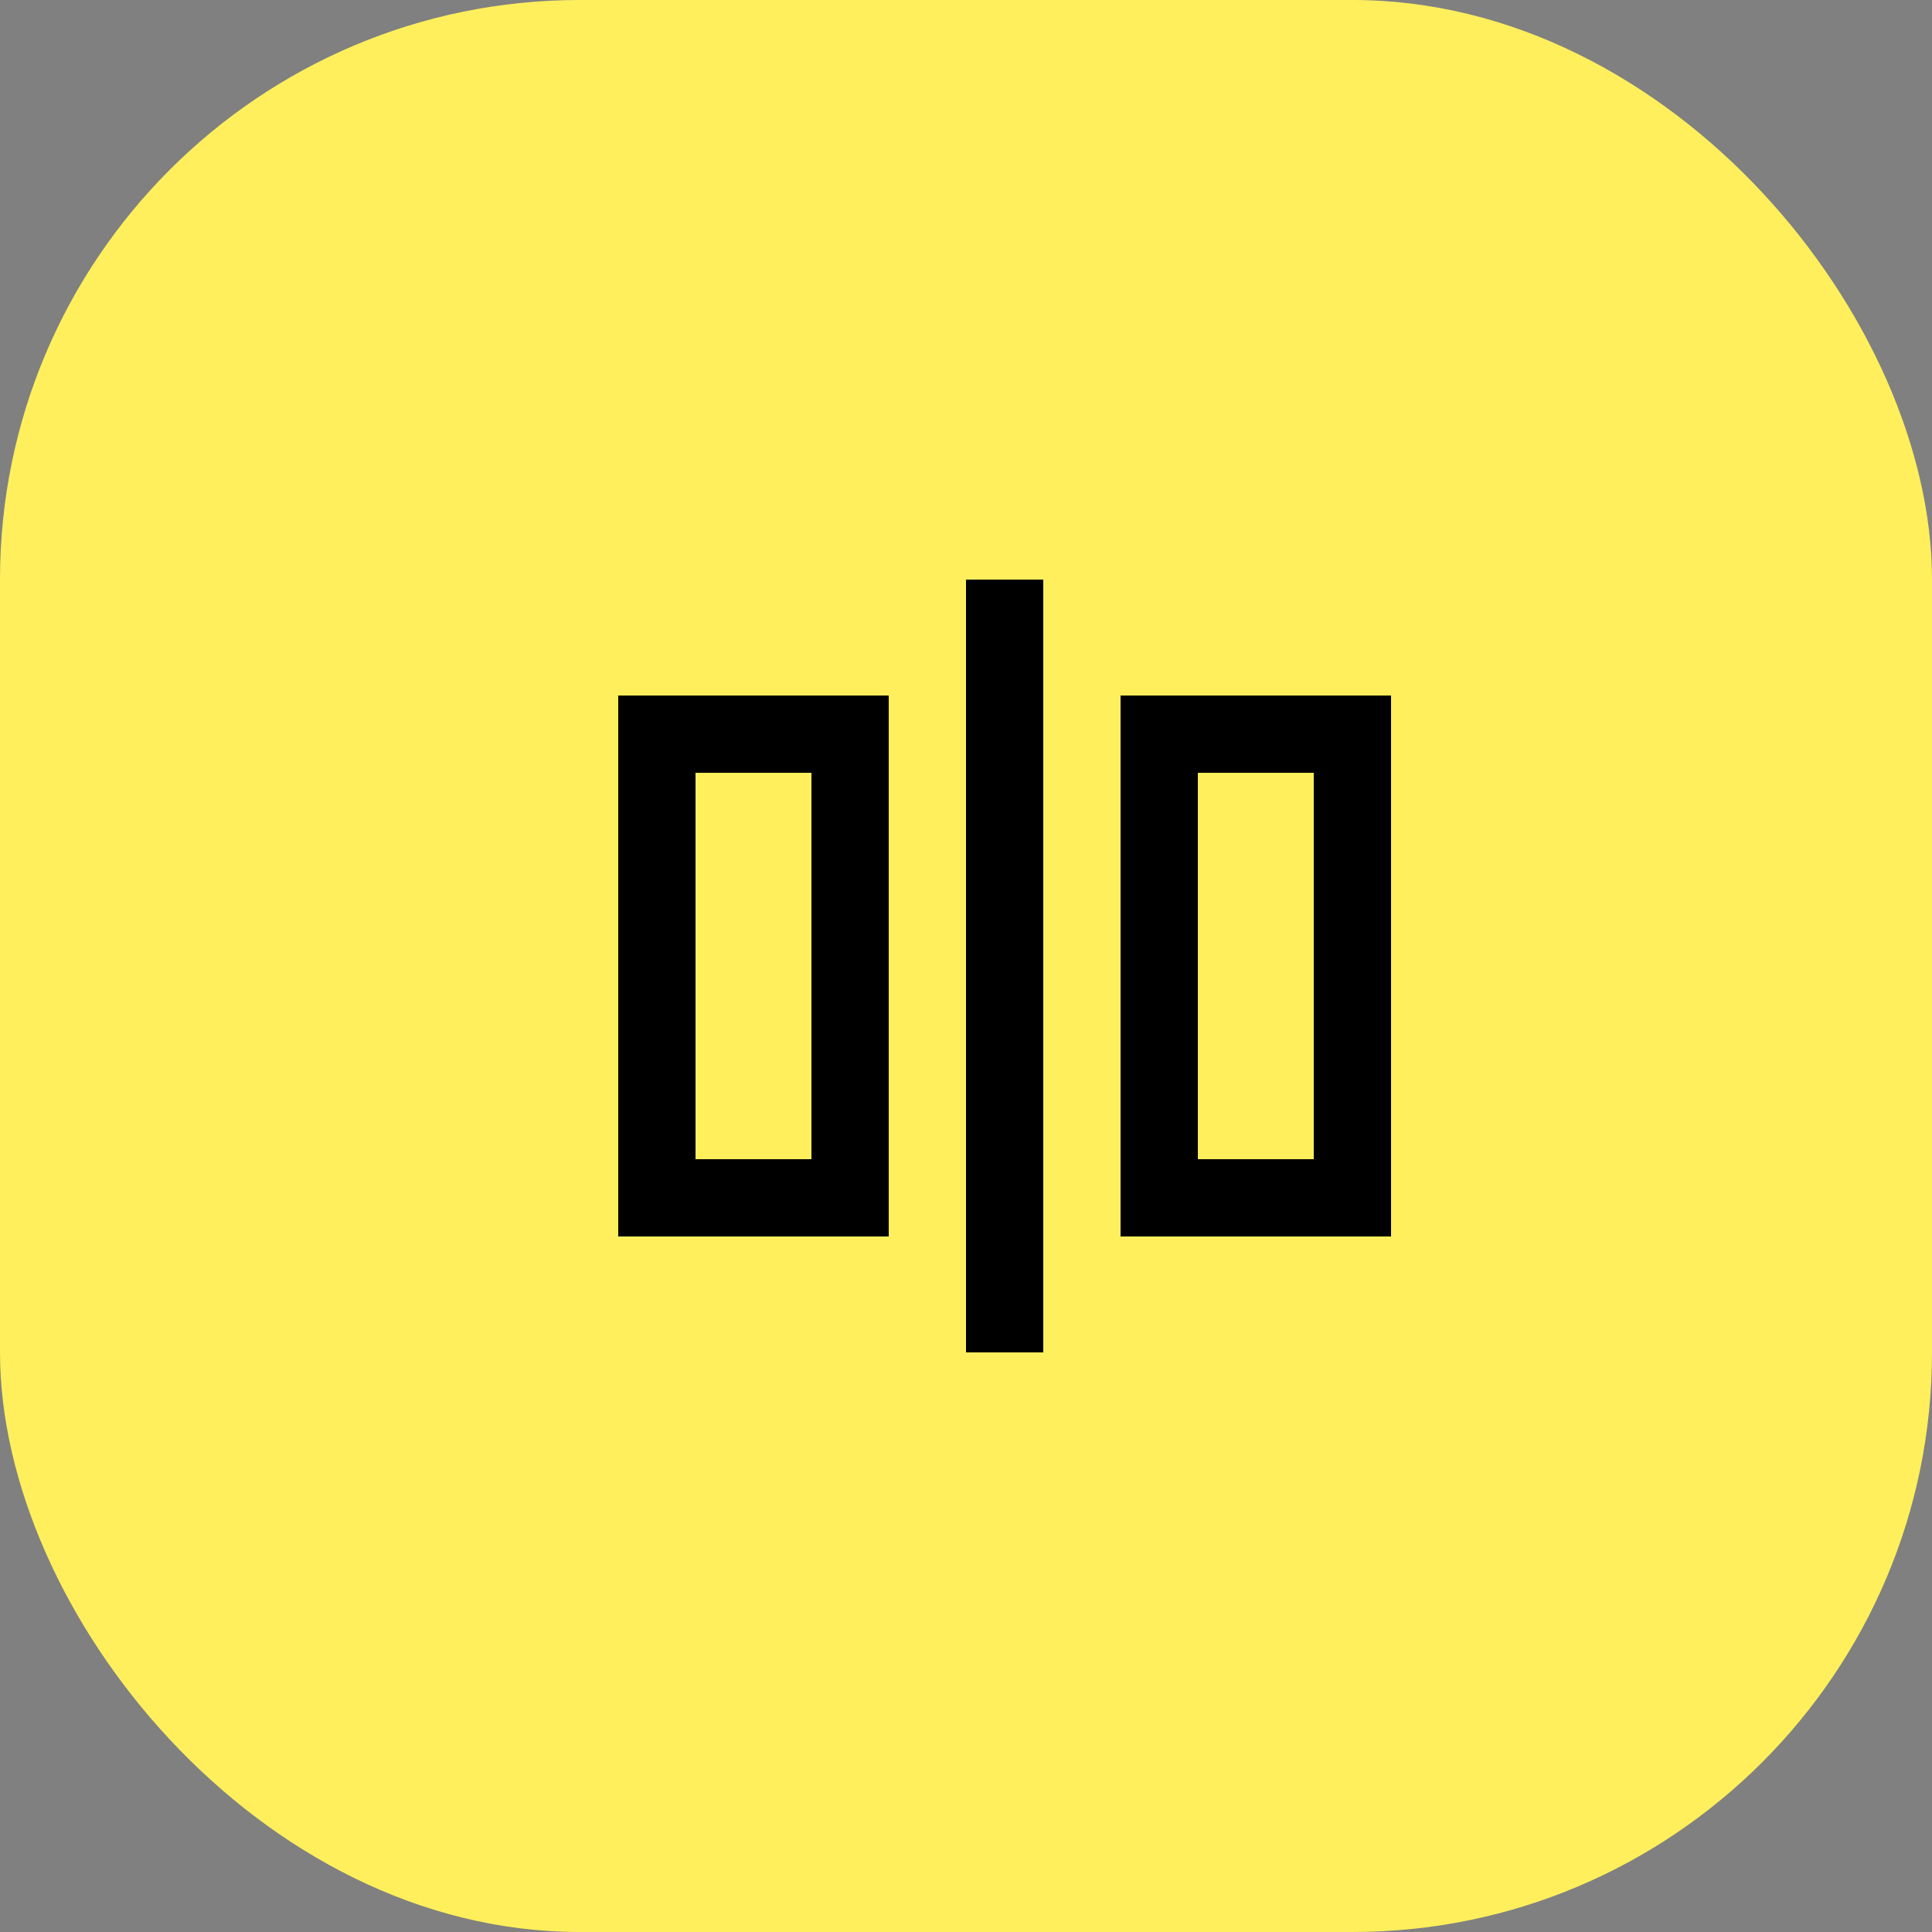 <svg width="50" height="50" viewBox="0 0 50 50" fill="none" xmlns="http://www.w3.org/2000/svg">
<rect x="0" y="0" width="50" height="50" fill="#808080" stroke="none"/>
<rect width="50" height="50" rx="15" fill="#FFEF5C"/>
<path d="M27 15V35H25V15H27ZM16 18H23V32H16V18ZM18 20V30H21V20H18ZM29 18H36V32H29V18ZM31 20V30H34V20H31Z" fill="black"/>
</svg>
